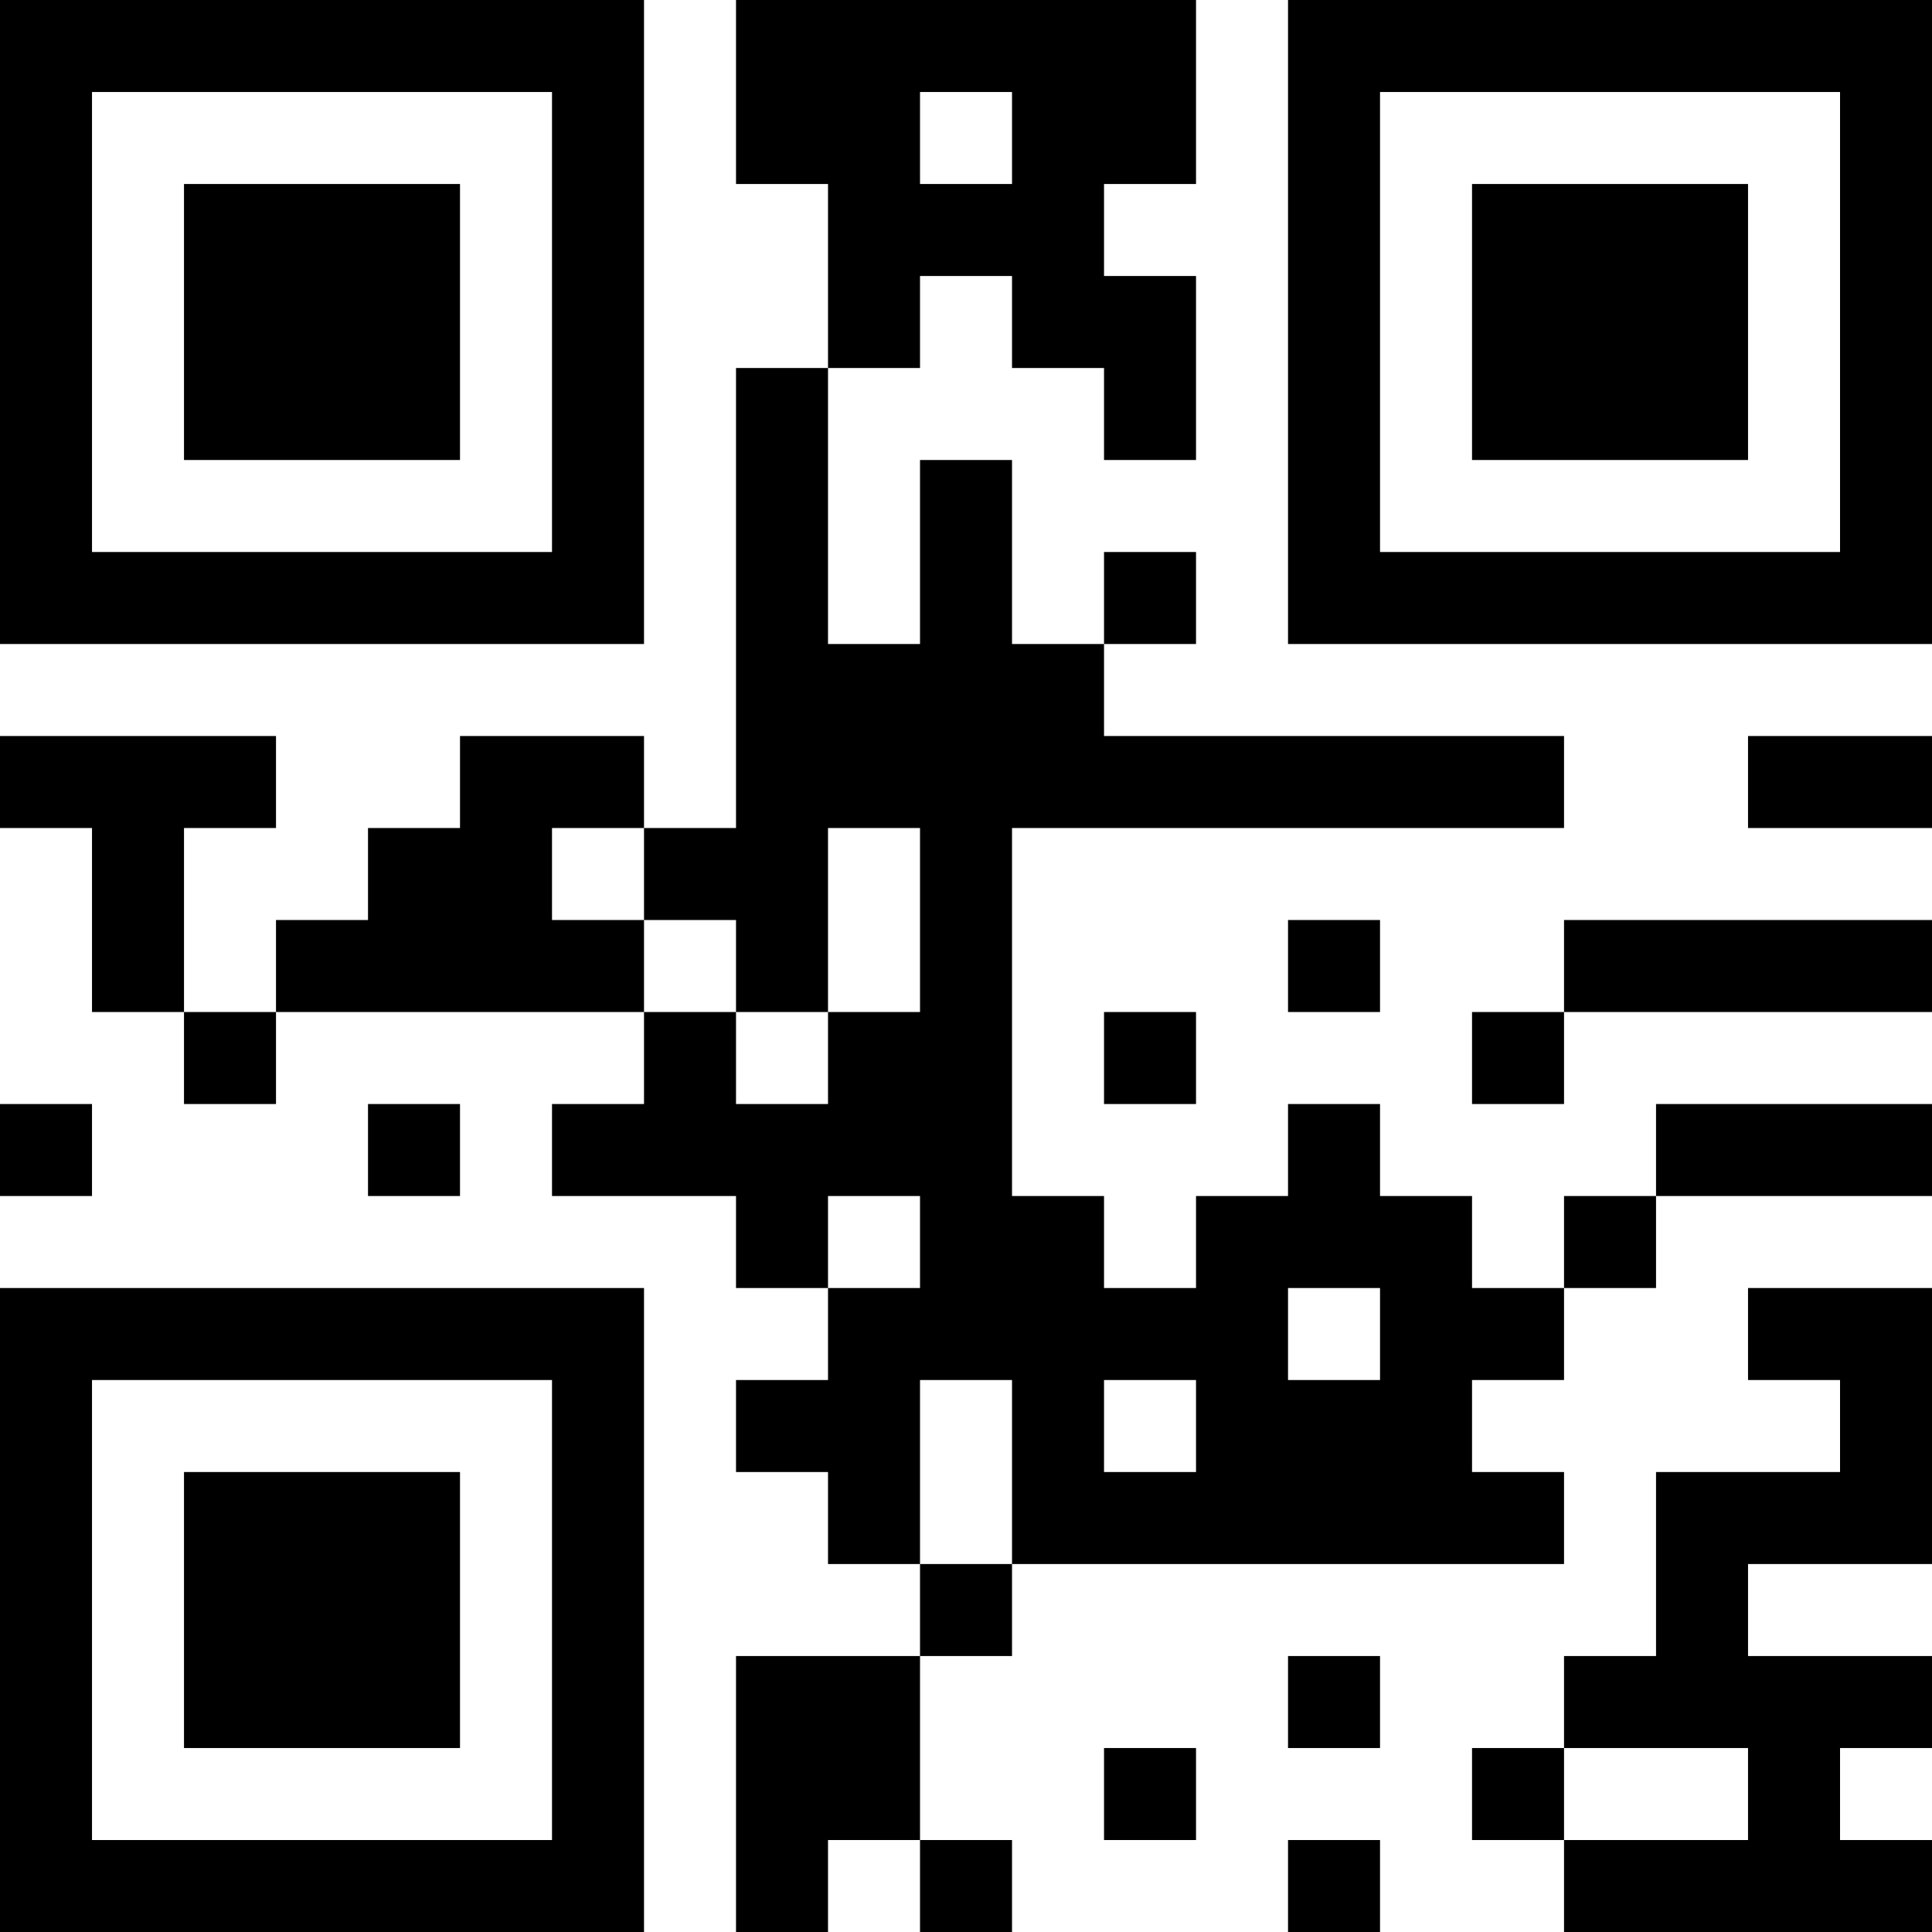 <?xml version="1.0" encoding="UTF-8"?>
<svg xmlns="http://www.w3.org/2000/svg" version="1.1" width="200" height="200" viewBox="0 0 200 200"><rect x="0" y="0" width="200" height="200" fill="#ffffff"/><g transform="scale(9.524)"><g transform="translate(0,0)"><path fill-rule="evenodd" d="M8 0L8 2L9 2L9 4L8 4L8 9L7 9L7 8L5 8L5 9L4 9L4 10L3 10L3 11L2 11L2 9L3 9L3 8L0 8L0 9L1 9L1 11L2 11L2 12L3 12L3 11L7 11L7 12L6 12L6 13L8 13L8 14L9 14L9 15L8 15L8 16L9 16L9 17L10 17L10 18L8 18L8 21L9 21L9 20L10 20L10 21L11 21L11 20L10 20L10 18L11 18L11 17L17 17L17 16L16 16L16 15L17 15L17 14L18 14L18 13L21 13L21 12L18 12L18 13L17 13L17 14L16 14L16 13L15 13L15 12L14 12L14 13L13 13L13 14L12 14L12 13L11 13L11 9L17 9L17 8L12 8L12 7L13 7L13 6L12 6L12 7L11 7L11 5L10 5L10 7L9 7L9 4L10 4L10 3L11 3L11 4L12 4L12 5L13 5L13 3L12 3L12 2L13 2L13 0ZM10 1L10 2L11 2L11 1ZM19 8L19 9L21 9L21 8ZM6 9L6 10L7 10L7 11L8 11L8 12L9 12L9 11L10 11L10 9L9 9L9 11L8 11L8 10L7 10L7 9ZM14 10L14 11L15 11L15 10ZM17 10L17 11L16 11L16 12L17 12L17 11L21 11L21 10ZM12 11L12 12L13 12L13 11ZM0 12L0 13L1 13L1 12ZM4 12L4 13L5 13L5 12ZM9 13L9 14L10 14L10 13ZM14 14L14 15L15 15L15 14ZM19 14L19 15L20 15L20 16L18 16L18 18L17 18L17 19L16 19L16 20L17 20L17 21L21 21L21 20L20 20L20 19L21 19L21 18L19 18L19 17L21 17L21 14ZM10 15L10 17L11 17L11 15ZM12 15L12 16L13 16L13 15ZM14 18L14 19L15 19L15 18ZM12 19L12 20L13 20L13 19ZM17 19L17 20L19 20L19 19ZM14 20L14 21L15 21L15 20ZM0 0L0 7L7 7L7 0ZM1 1L1 6L6 6L6 1ZM2 2L2 5L5 5L5 2ZM14 0L14 7L21 7L21 0ZM15 1L15 6L20 6L20 1ZM16 2L16 5L19 5L19 2ZM0 14L0 21L7 21L7 14ZM1 15L1 20L6 20L6 15ZM2 16L2 19L5 19L5 16Z" fill="#000000"/></g></g></svg>

